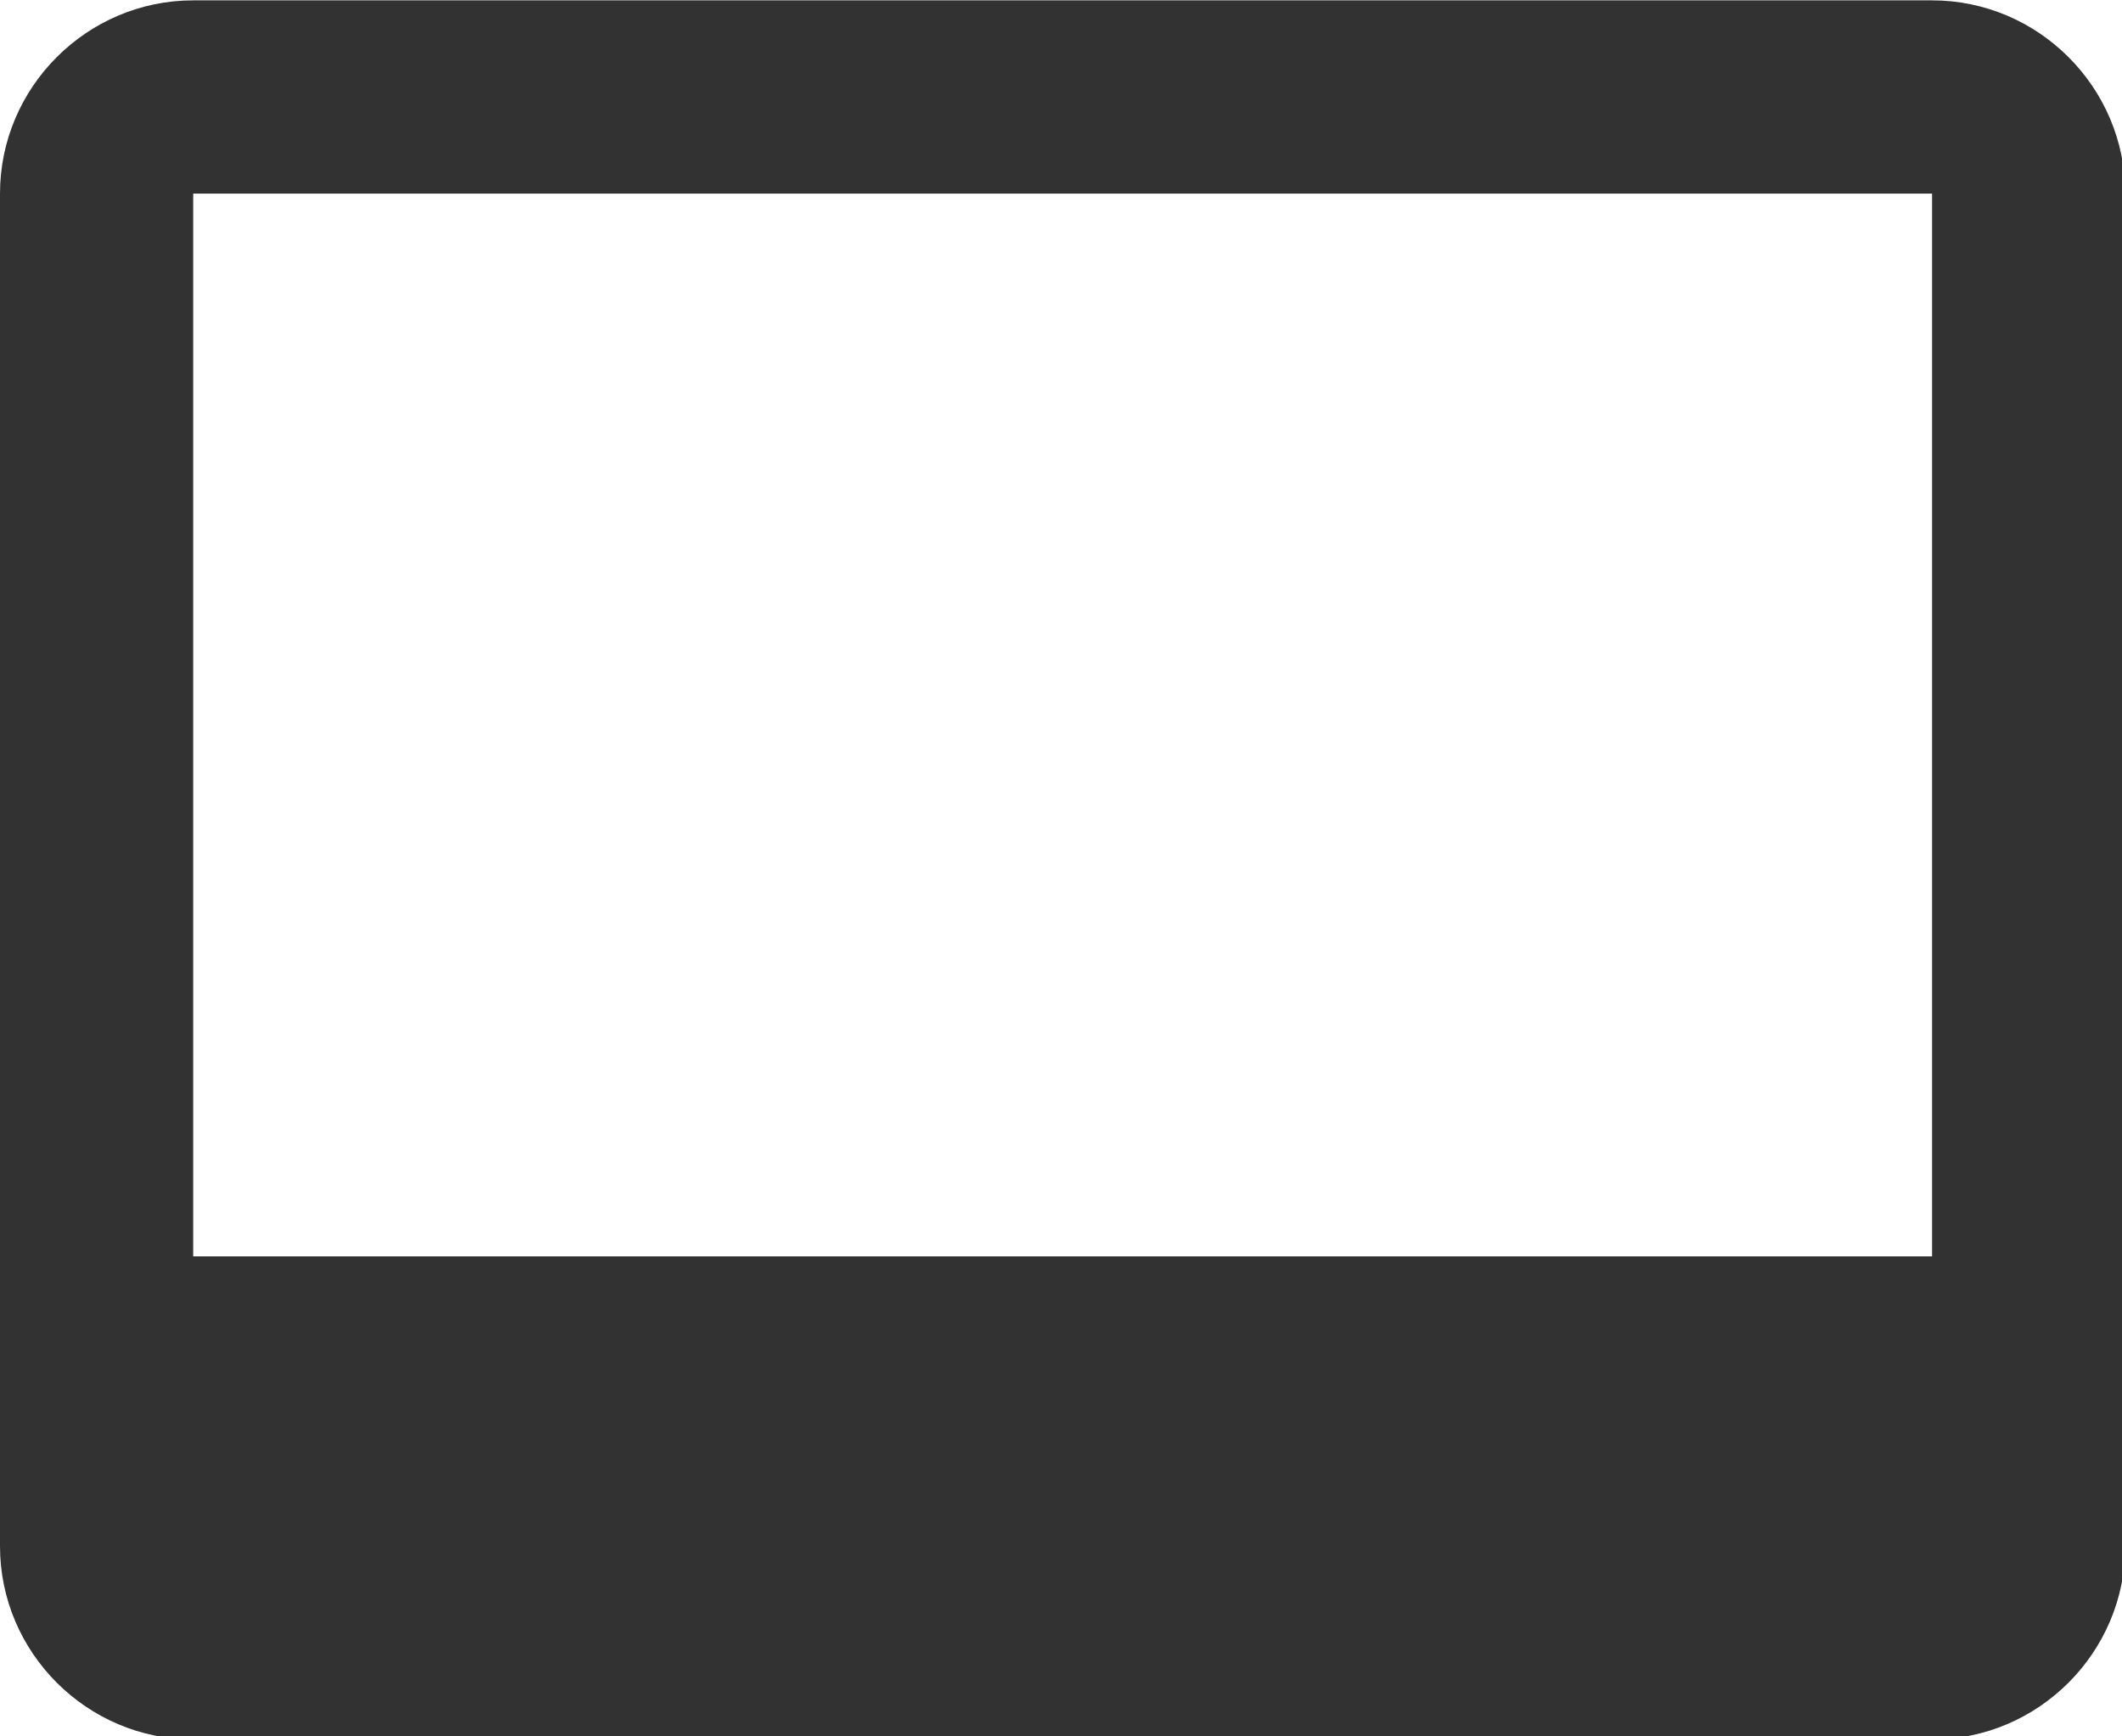 <?xml version="1.0" encoding="UTF-8" standalone="no"?>
<!-- Created with Inkscape (http://www.inkscape.org/) -->

<svg
   id="svg1100"
   version="1.1"
   viewBox="0 0 5.821 4.762"
   height="4.762mm"
   width="5.821mm"
   xmlns="http://www.w3.org/2000/svg"
   xmlns:svg="http://www.w3.org/2000/svg">
  <defs
     id="defs1097" />
  <g
     id="New_Layer_1652807859.4895844"
     style="display:inline"
     transform="translate(-39.657,-253.99)">
    <path
       fill="#323232"
       d="M 21,3 H 3 C 1.9,3 1,3.9 1,5 v 14 c 0,1.1 0.9,2 2,2 h 18 c 1.1,0 2,-0.9 2,-2 V 5 C 23,3.9 22.1,3 21,3 Z m 0,13 H 3 V 5 h 18 z"
       id="path11951"
       transform="matrix(0.265,0,0,0.265,39.392,253.196)" />
  </g>
</svg>

